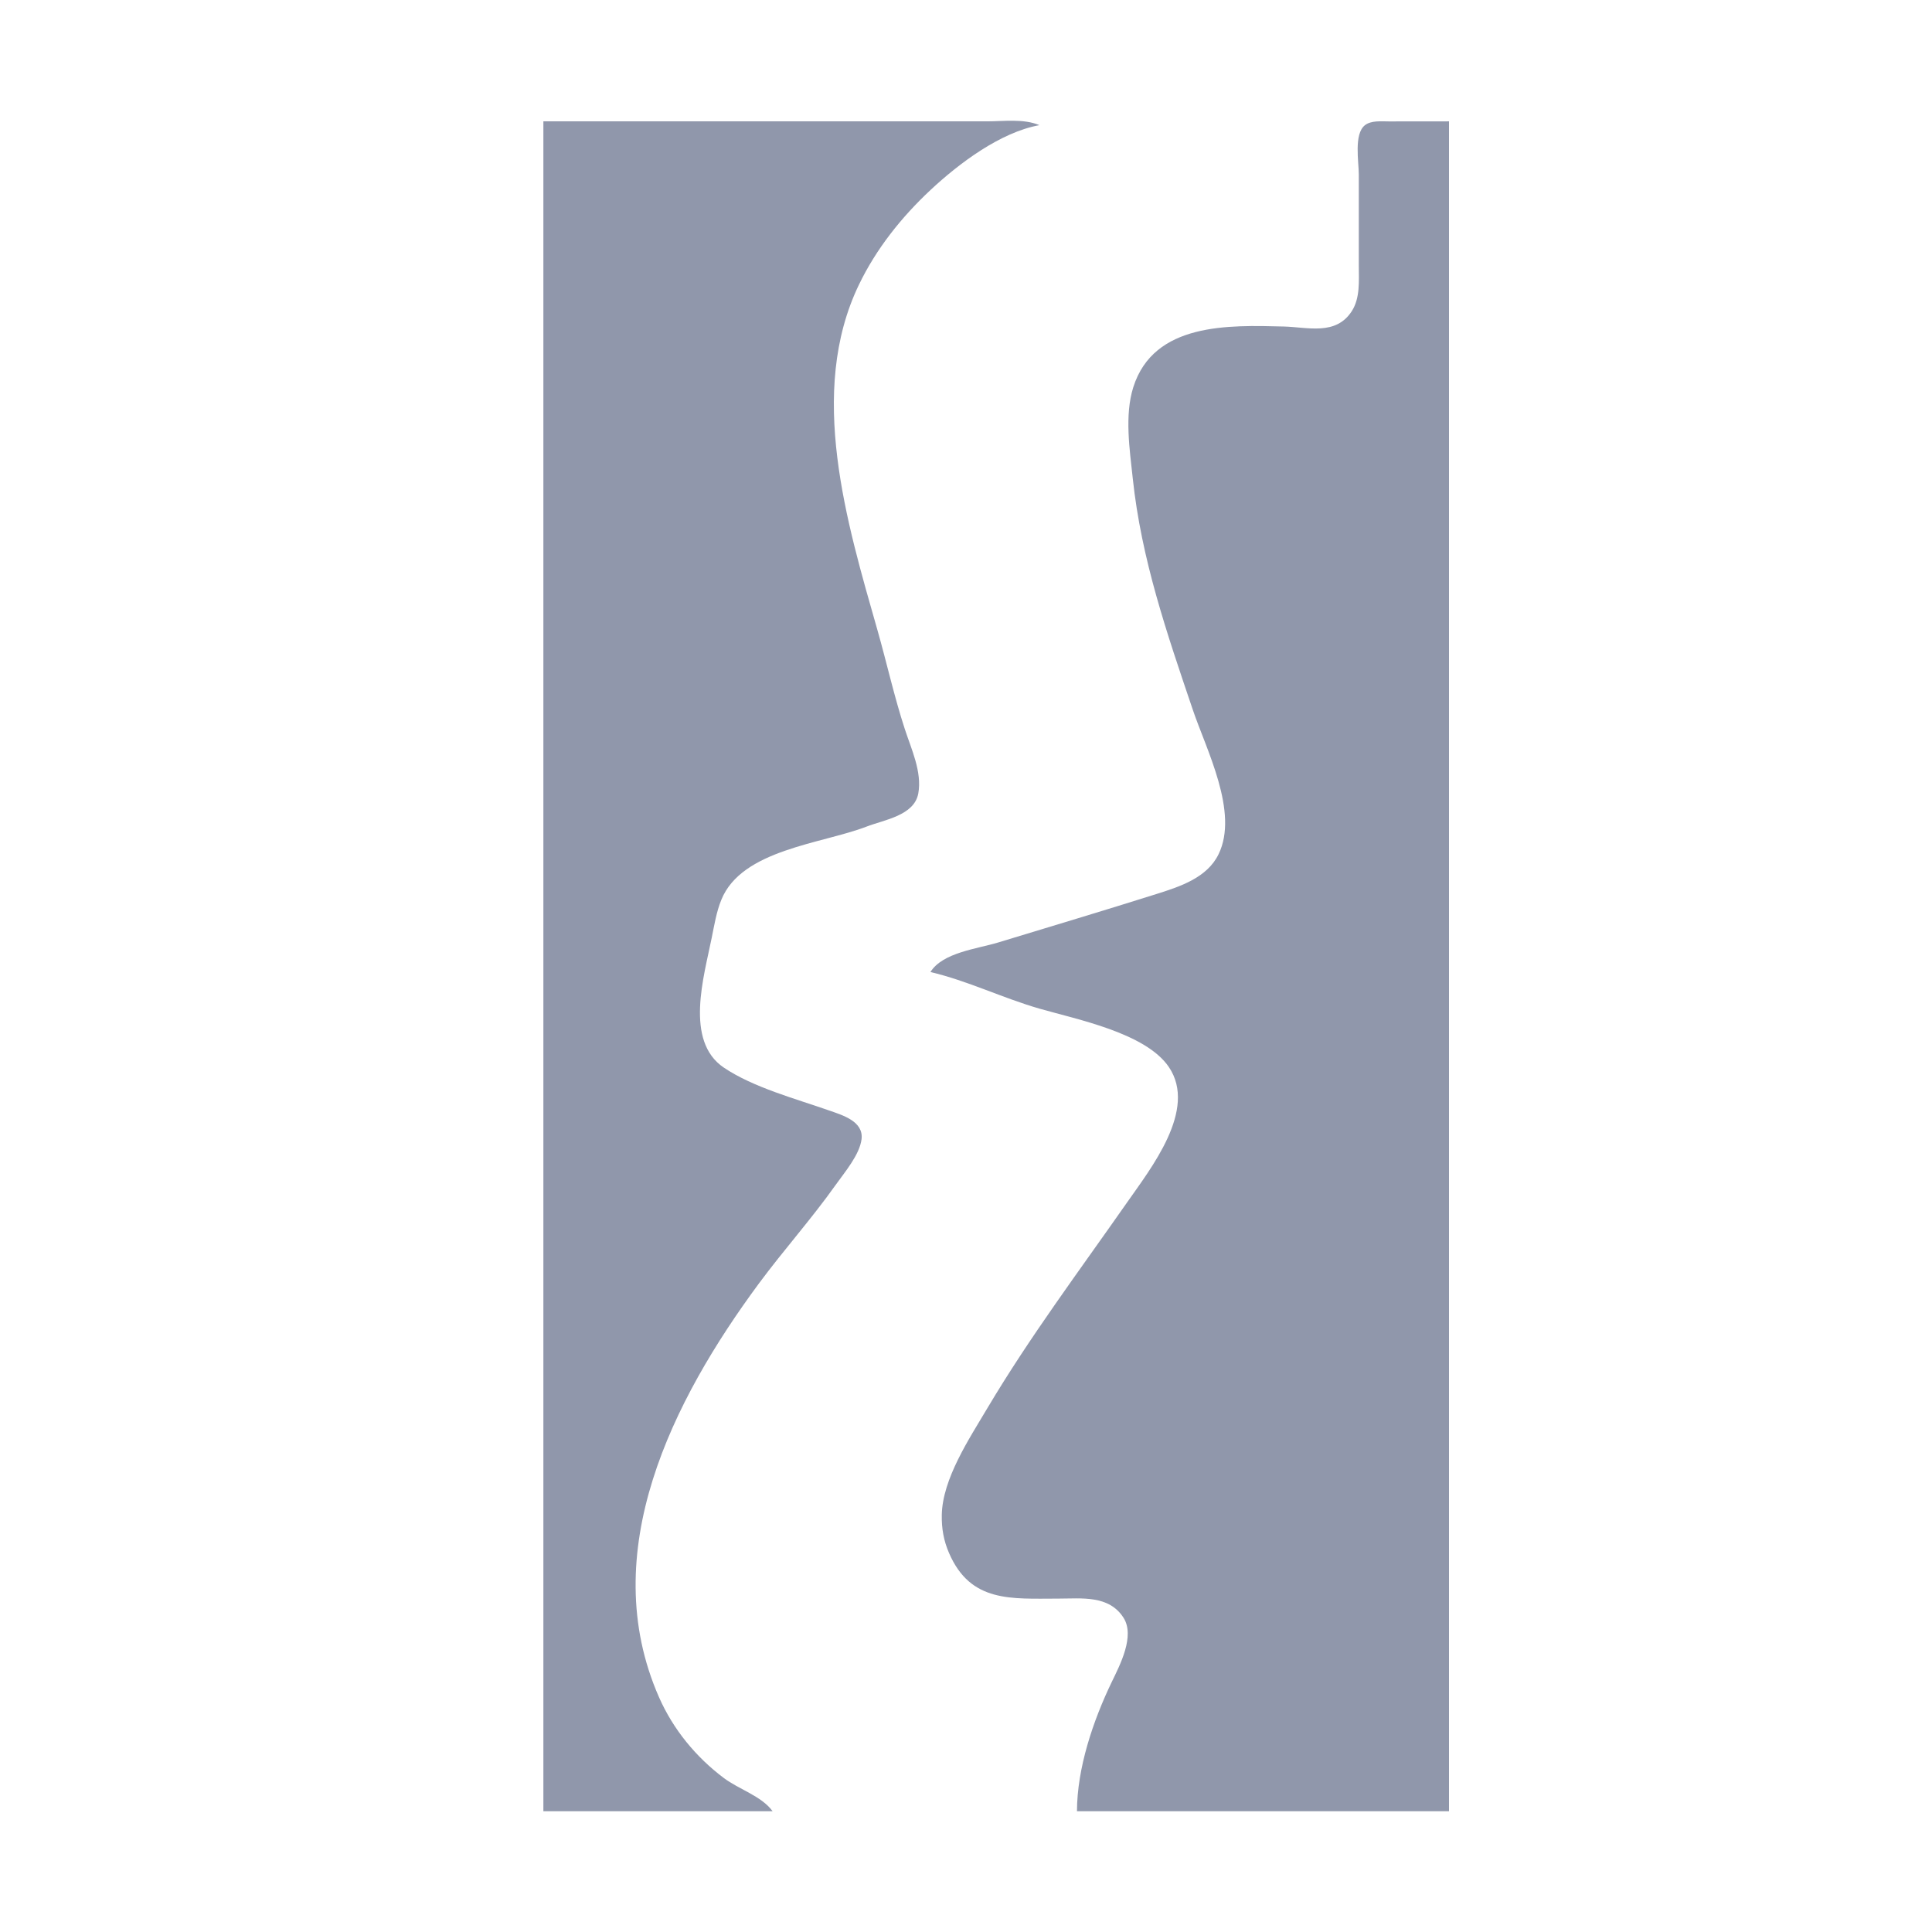 <svg width="32" height="32" viewBox="0 0 32 32" fill="none" xmlns="http://www.w3.org/2000/svg">
<path d="M9 2.01V30H12.797C12.613 29.747 12.239 29.638 11.988 29.449C11.526 29.102 11.15 28.644 10.916 28.113C9.859 25.713 11.143 23.189 12.571 21.257C12.982 20.702 13.445 20.185 13.844 19.622C13.99 19.417 14.238 19.126 14.27 18.869C14.306 18.57 13.951 18.47 13.73 18.392C13.177 18.198 12.477 18.012 11.989 17.683C11.334 17.242 11.661 16.169 11.788 15.534C11.831 15.324 11.866 15.103 11.947 14.905C12.283 14.07 13.613 13.977 14.353 13.691C14.645 13.578 15.143 13.509 15.21 13.141C15.274 12.784 15.093 12.404 14.986 12.074C14.811 11.538 14.688 10.981 14.534 10.439C14.027 8.66 13.368 6.496 14.227 4.715C14.514 4.119 14.932 3.596 15.411 3.148C15.884 2.706 16.57 2.19 17.216 2.073C16.953 1.962 16.627 2.01 16.344 2.01H14.726H9ZM15.411 16.1C16.023 16.243 16.608 16.531 17.216 16.706C17.84 16.886 18.975 17.108 19.359 17.672C19.84 18.379 19.056 19.359 18.661 19.926C17.876 21.049 17.056 22.143 16.355 23.322C16.057 23.825 15.609 24.494 15.599 25.094C15.595 25.317 15.63 25.518 15.719 25.723C16.076 26.55 16.754 26.478 17.527 26.478C17.912 26.478 18.367 26.416 18.609 26.795C18.802 27.097 18.55 27.578 18.413 27.861C18.105 28.501 17.84 29.283 17.838 30H24V2.01L23.004 2.011C22.88 2.011 22.71 1.992 22.606 2.075C22.422 2.222 22.506 2.682 22.506 2.891V4.401C22.506 4.65 22.531 4.932 22.391 5.152C22.126 5.564 21.661 5.418 21.261 5.408C20.354 5.385 19.111 5.341 18.771 6.413C18.624 6.879 18.711 7.447 18.762 7.923C18.904 9.264 19.328 10.491 19.758 11.76C19.98 12.417 20.523 13.454 20.183 14.149C19.994 14.539 19.542 14.685 19.163 14.805C18.288 15.081 17.409 15.344 16.531 15.611C16.185 15.716 15.612 15.776 15.411 16.1Z" fill="#9097AB"/>
</svg>
